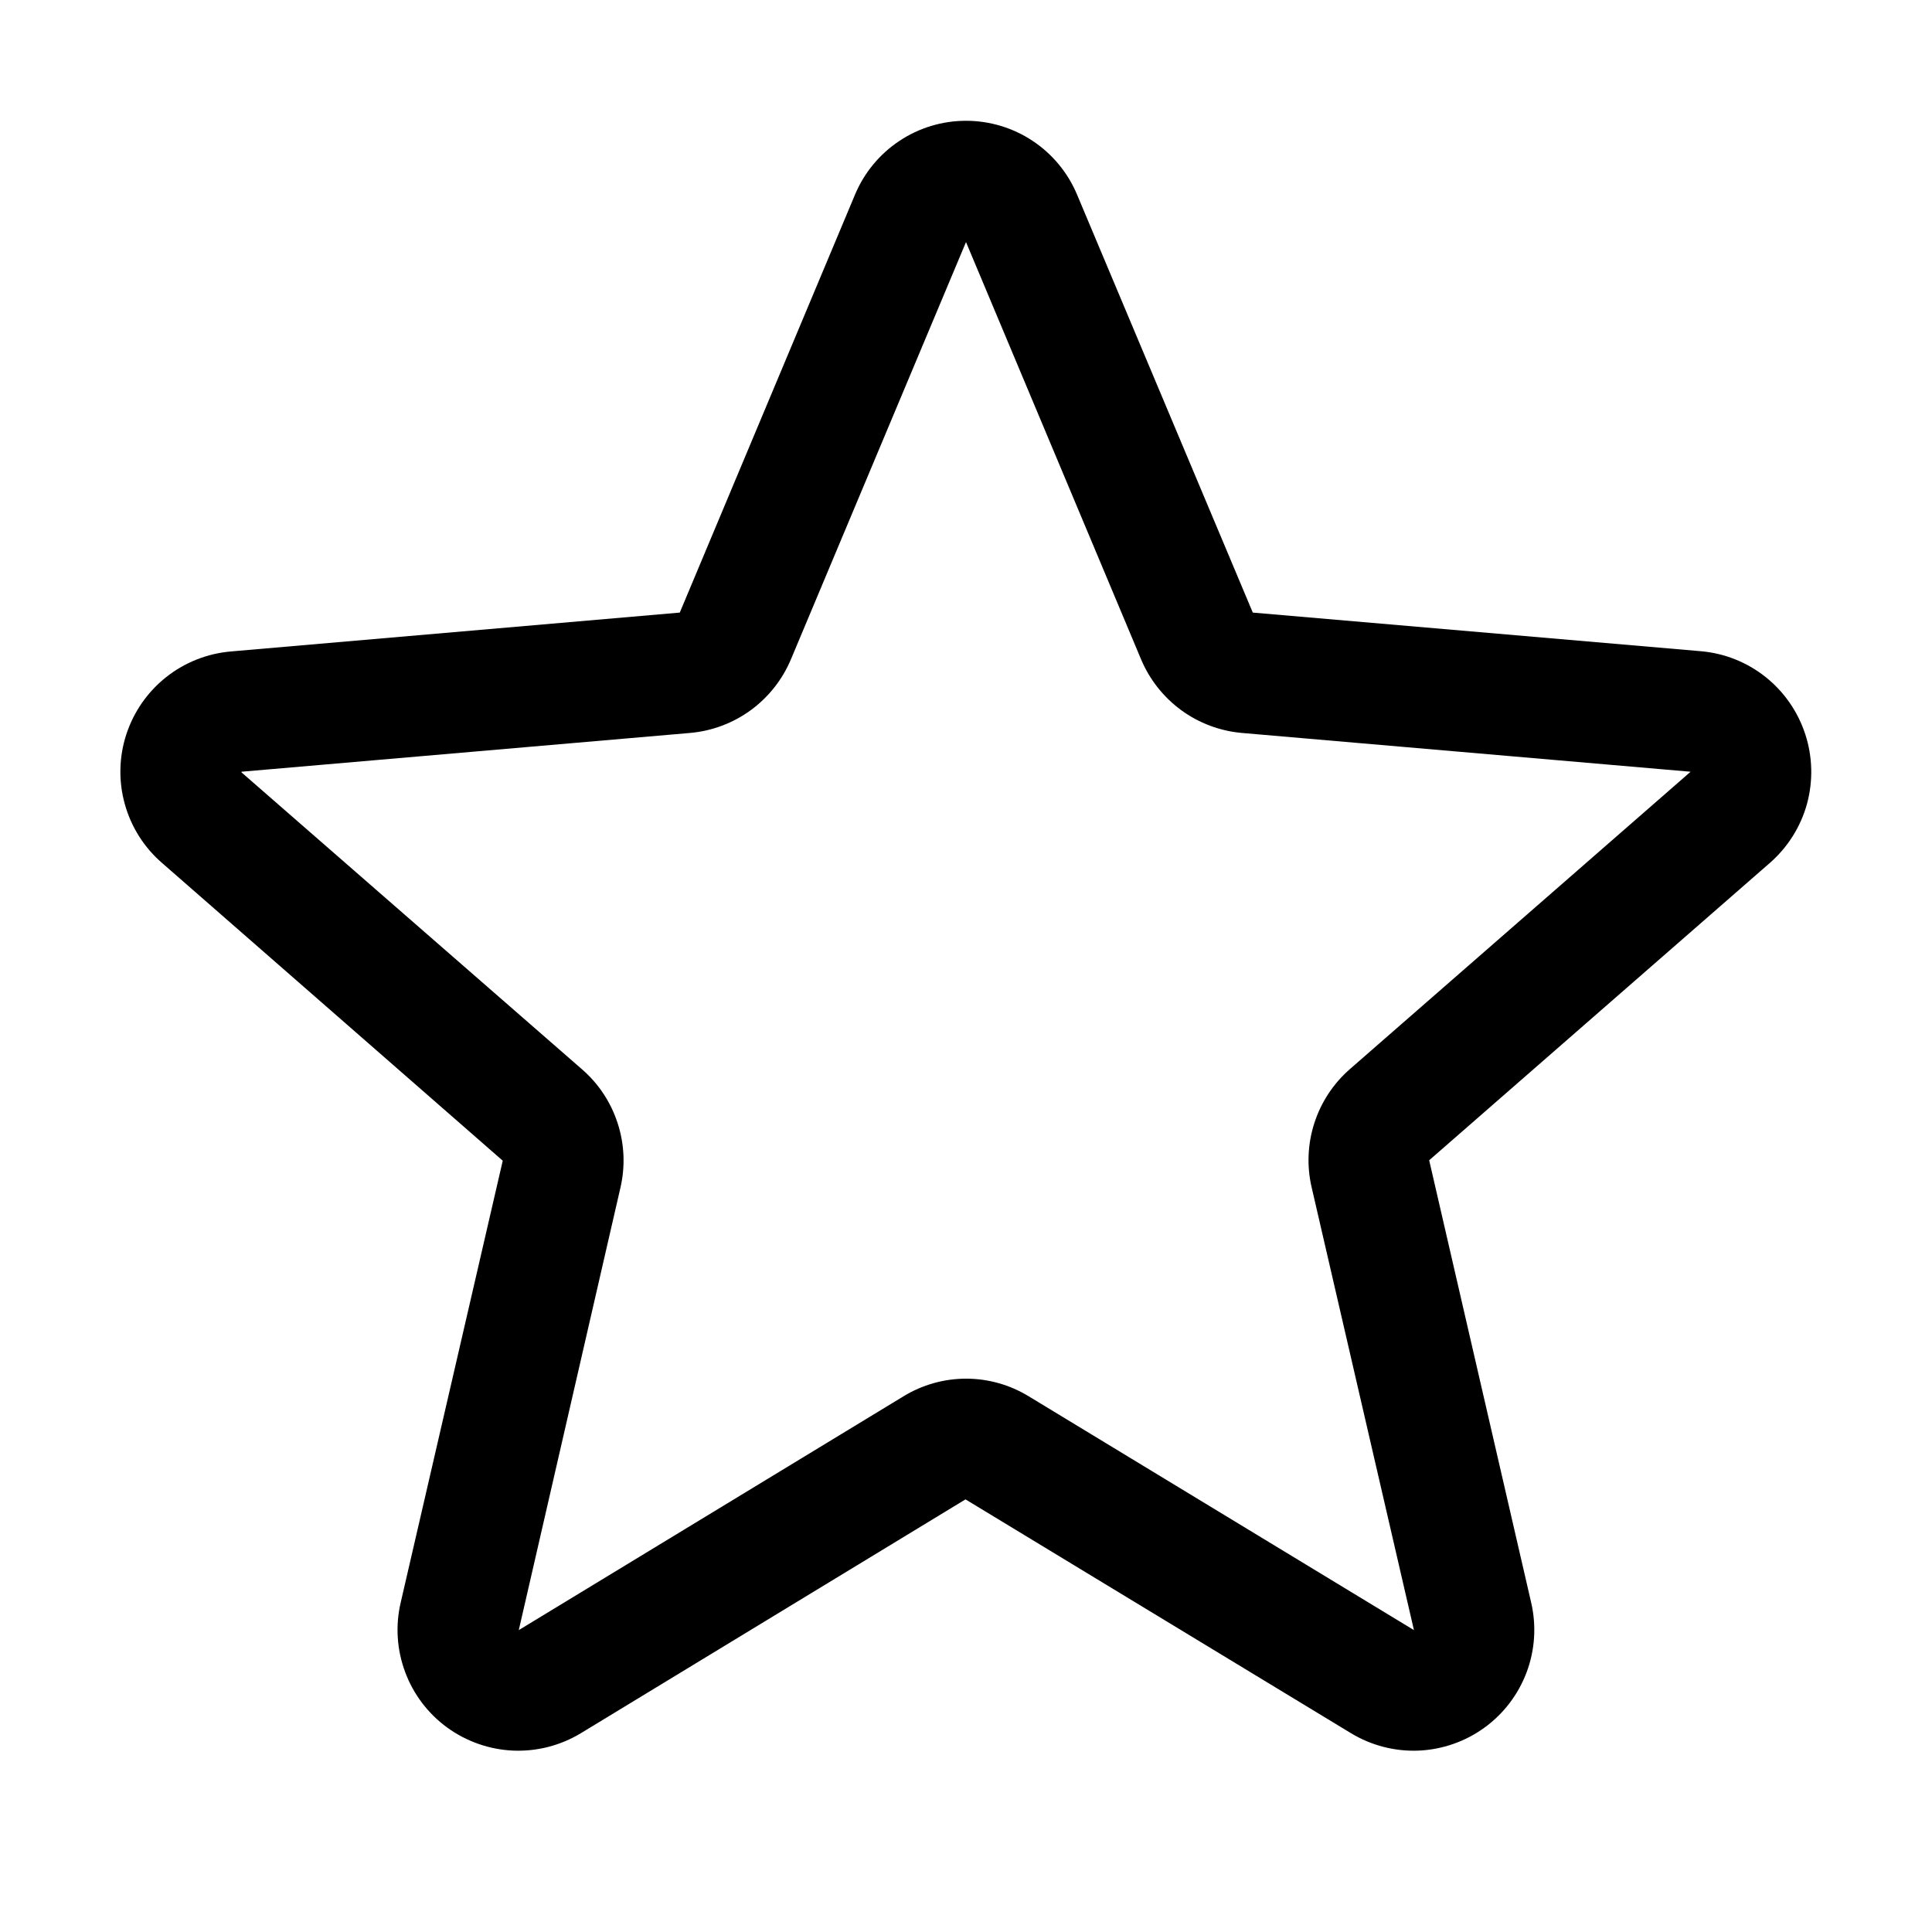 <svg width="27" height="27" viewBox="0 0 27 27" fill="none" xmlns="http://www.w3.org/2000/svg">
<path d="M25.229 10.261C25.126 9.946 24.934 9.668 24.675 9.462C24.416 9.255 24.102 9.13 23.772 9.101L17.508 8.561L15.053 2.722C14.925 2.416 14.71 2.154 14.433 1.97C14.157 1.786 13.832 1.688 13.5 1.688C13.168 1.688 12.844 1.786 12.568 1.97C12.291 2.154 12.076 2.416 11.948 2.722L9.5 8.561L3.229 9.104C2.898 9.132 2.582 9.257 2.322 9.463C2.061 9.67 1.868 9.948 1.765 10.264C1.662 10.58 1.655 10.92 1.745 11.24C1.834 11.56 2.016 11.846 2.268 12.063L7.026 16.221L5.6 22.395C5.524 22.718 5.546 23.056 5.662 23.367C5.777 23.678 5.982 23.948 6.25 24.143C6.519 24.338 6.839 24.45 7.17 24.465C7.502 24.479 7.83 24.395 8.114 24.224L13.493 20.954L18.884 24.224C19.168 24.395 19.496 24.479 19.828 24.465C20.159 24.45 20.479 24.338 20.747 24.143C21.015 23.948 21.22 23.678 21.336 23.367C21.452 23.056 21.473 22.718 21.398 22.395L19.973 16.215L24.73 12.063C24.981 11.845 25.163 11.558 25.252 11.238C25.34 10.917 25.332 10.577 25.229 10.261ZM23.623 10.788L18.867 14.939C18.635 15.141 18.463 15.402 18.369 15.693C18.274 15.985 18.261 16.298 18.331 16.596L19.76 22.781L14.374 19.512C14.111 19.352 13.809 19.267 13.502 19.267C13.194 19.267 12.892 19.352 12.629 19.512L7.25 22.781L8.67 16.601C8.74 16.302 8.727 15.99 8.632 15.698C8.538 15.406 8.366 15.145 8.134 14.944L3.375 10.794C3.375 10.791 3.375 10.788 3.375 10.785L9.644 10.243C9.951 10.216 10.243 10.106 10.492 9.925C10.74 9.743 10.934 9.498 11.053 9.215L13.5 3.383L15.947 9.215C16.066 9.498 16.26 9.743 16.508 9.925C16.756 10.106 17.049 10.216 17.355 10.243L23.625 10.785C23.625 10.785 23.625 10.791 23.625 10.792L23.623 10.788Z" fill="black"/>
</svg>
